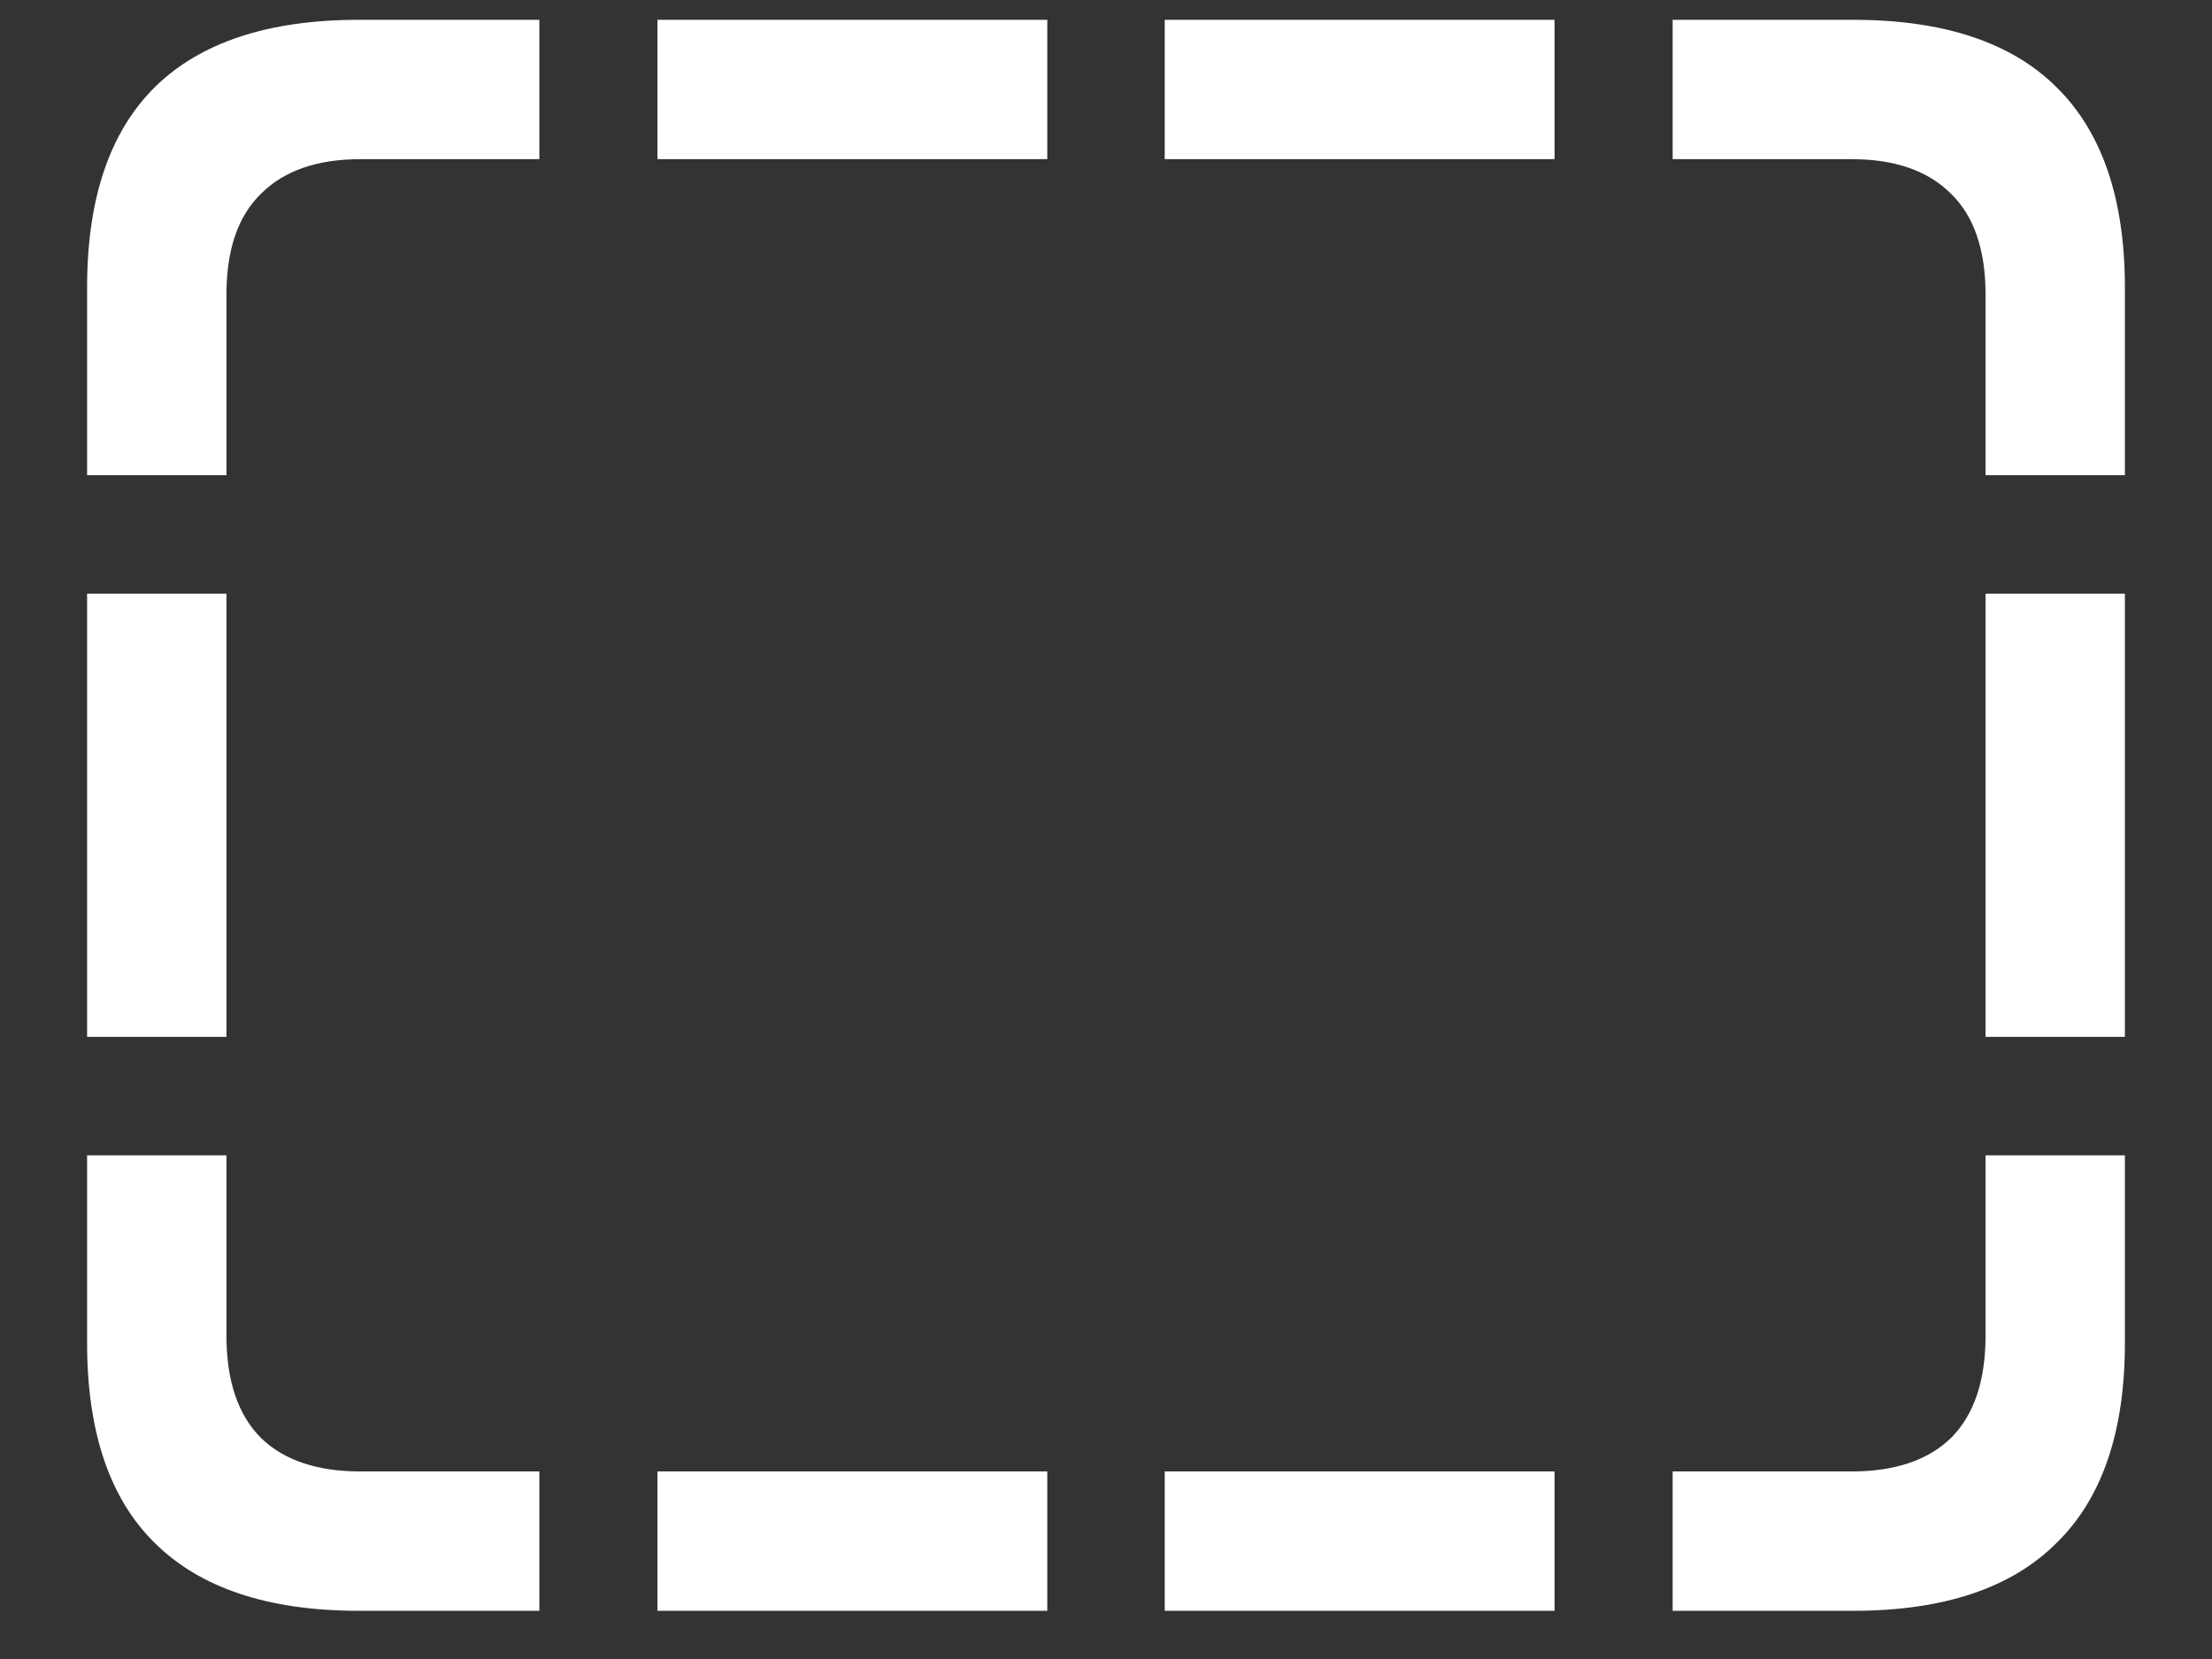 <?xml version="1.0" encoding="UTF-8"?>
<svg xmlns="http://www.w3.org/2000/svg" xmlns:xlink="http://www.w3.org/1999/xlink" width="24" height="18" viewBox="0 0 24 18" version="1.1">
<rect x="0" y="0" width="24" height="18" fill="#333333" stroke="none"/>
<g id="surface1">
<path style=" stroke:none;fill-rule:nonzero;fill:rgb(100%,100%,100%);fill-opacity:1;" d="M 0.945 5.156 L 2.457 5.156 L 2.457 3.195 C 2.457 2.711 2.582 2.344 2.832 2.102 C 3.082 1.852 3.441 1.727 3.91 1.727 L 5.852 1.727 L 5.852 0.215 L 3.891 0.215 C 2.91 0.215 2.172 0.461 1.68 0.945 C 1.191 1.43 0.945 2.152 0.945 3.121 Z M 0.945 11.25 L 2.457 11.25 L 2.457 6.441 L 0.945 6.441 Z M 3.891 17.477 L 5.852 17.477 L 5.852 15.965 L 3.91 15.965 C 3.441 15.965 3.082 15.844 2.832 15.602 C 2.582 15.352 2.457 14.98 2.457 14.492 L 2.457 12.535 L 0.945 12.535 L 0.945 14.57 C 0.945 15.539 1.191 16.262 1.68 16.742 C 2.172 17.23 2.91 17.477 3.891 17.477 Z M 7.133 17.477 L 11.363 17.477 L 11.363 15.965 L 7.133 15.965 Z M 12.637 17.477 L 16.867 17.477 L 16.867 15.965 L 12.637 15.965 Z M 20.109 17.477 C 21.09 17.477 21.824 17.23 22.312 16.742 C 22.805 16.262 23.055 15.539 23.055 14.57 L 23.055 12.535 L 21.543 12.535 L 21.543 14.492 C 21.543 14.98 21.418 15.352 21.168 15.602 C 20.918 15.844 20.559 15.965 20.09 15.965 L 18.148 15.965 L 18.148 17.477 Z M 23.055 5.156 L 23.055 3.121 C 23.055 2.152 22.805 1.43 22.312 0.945 C 21.824 0.461 21.09 0.215 20.109 0.215 L 18.148 0.215 L 18.148 1.727 L 20.09 1.727 C 20.559 1.727 20.918 1.852 21.168 2.102 C 21.418 2.344 21.543 2.711 21.543 3.195 L 21.543 5.156 Z M 23.055 11.25 L 23.055 6.441 L 21.543 6.441 L 21.543 11.25 Z M 7.133 1.727 L 11.363 1.727 L 11.363 0.215 L 7.133 0.215 Z M 12.637 1.727 L 16.867 1.727 L 16.867 0.215 L 12.637 0.215 Z M 12.637 1.727 "/>
</g>
</svg>
